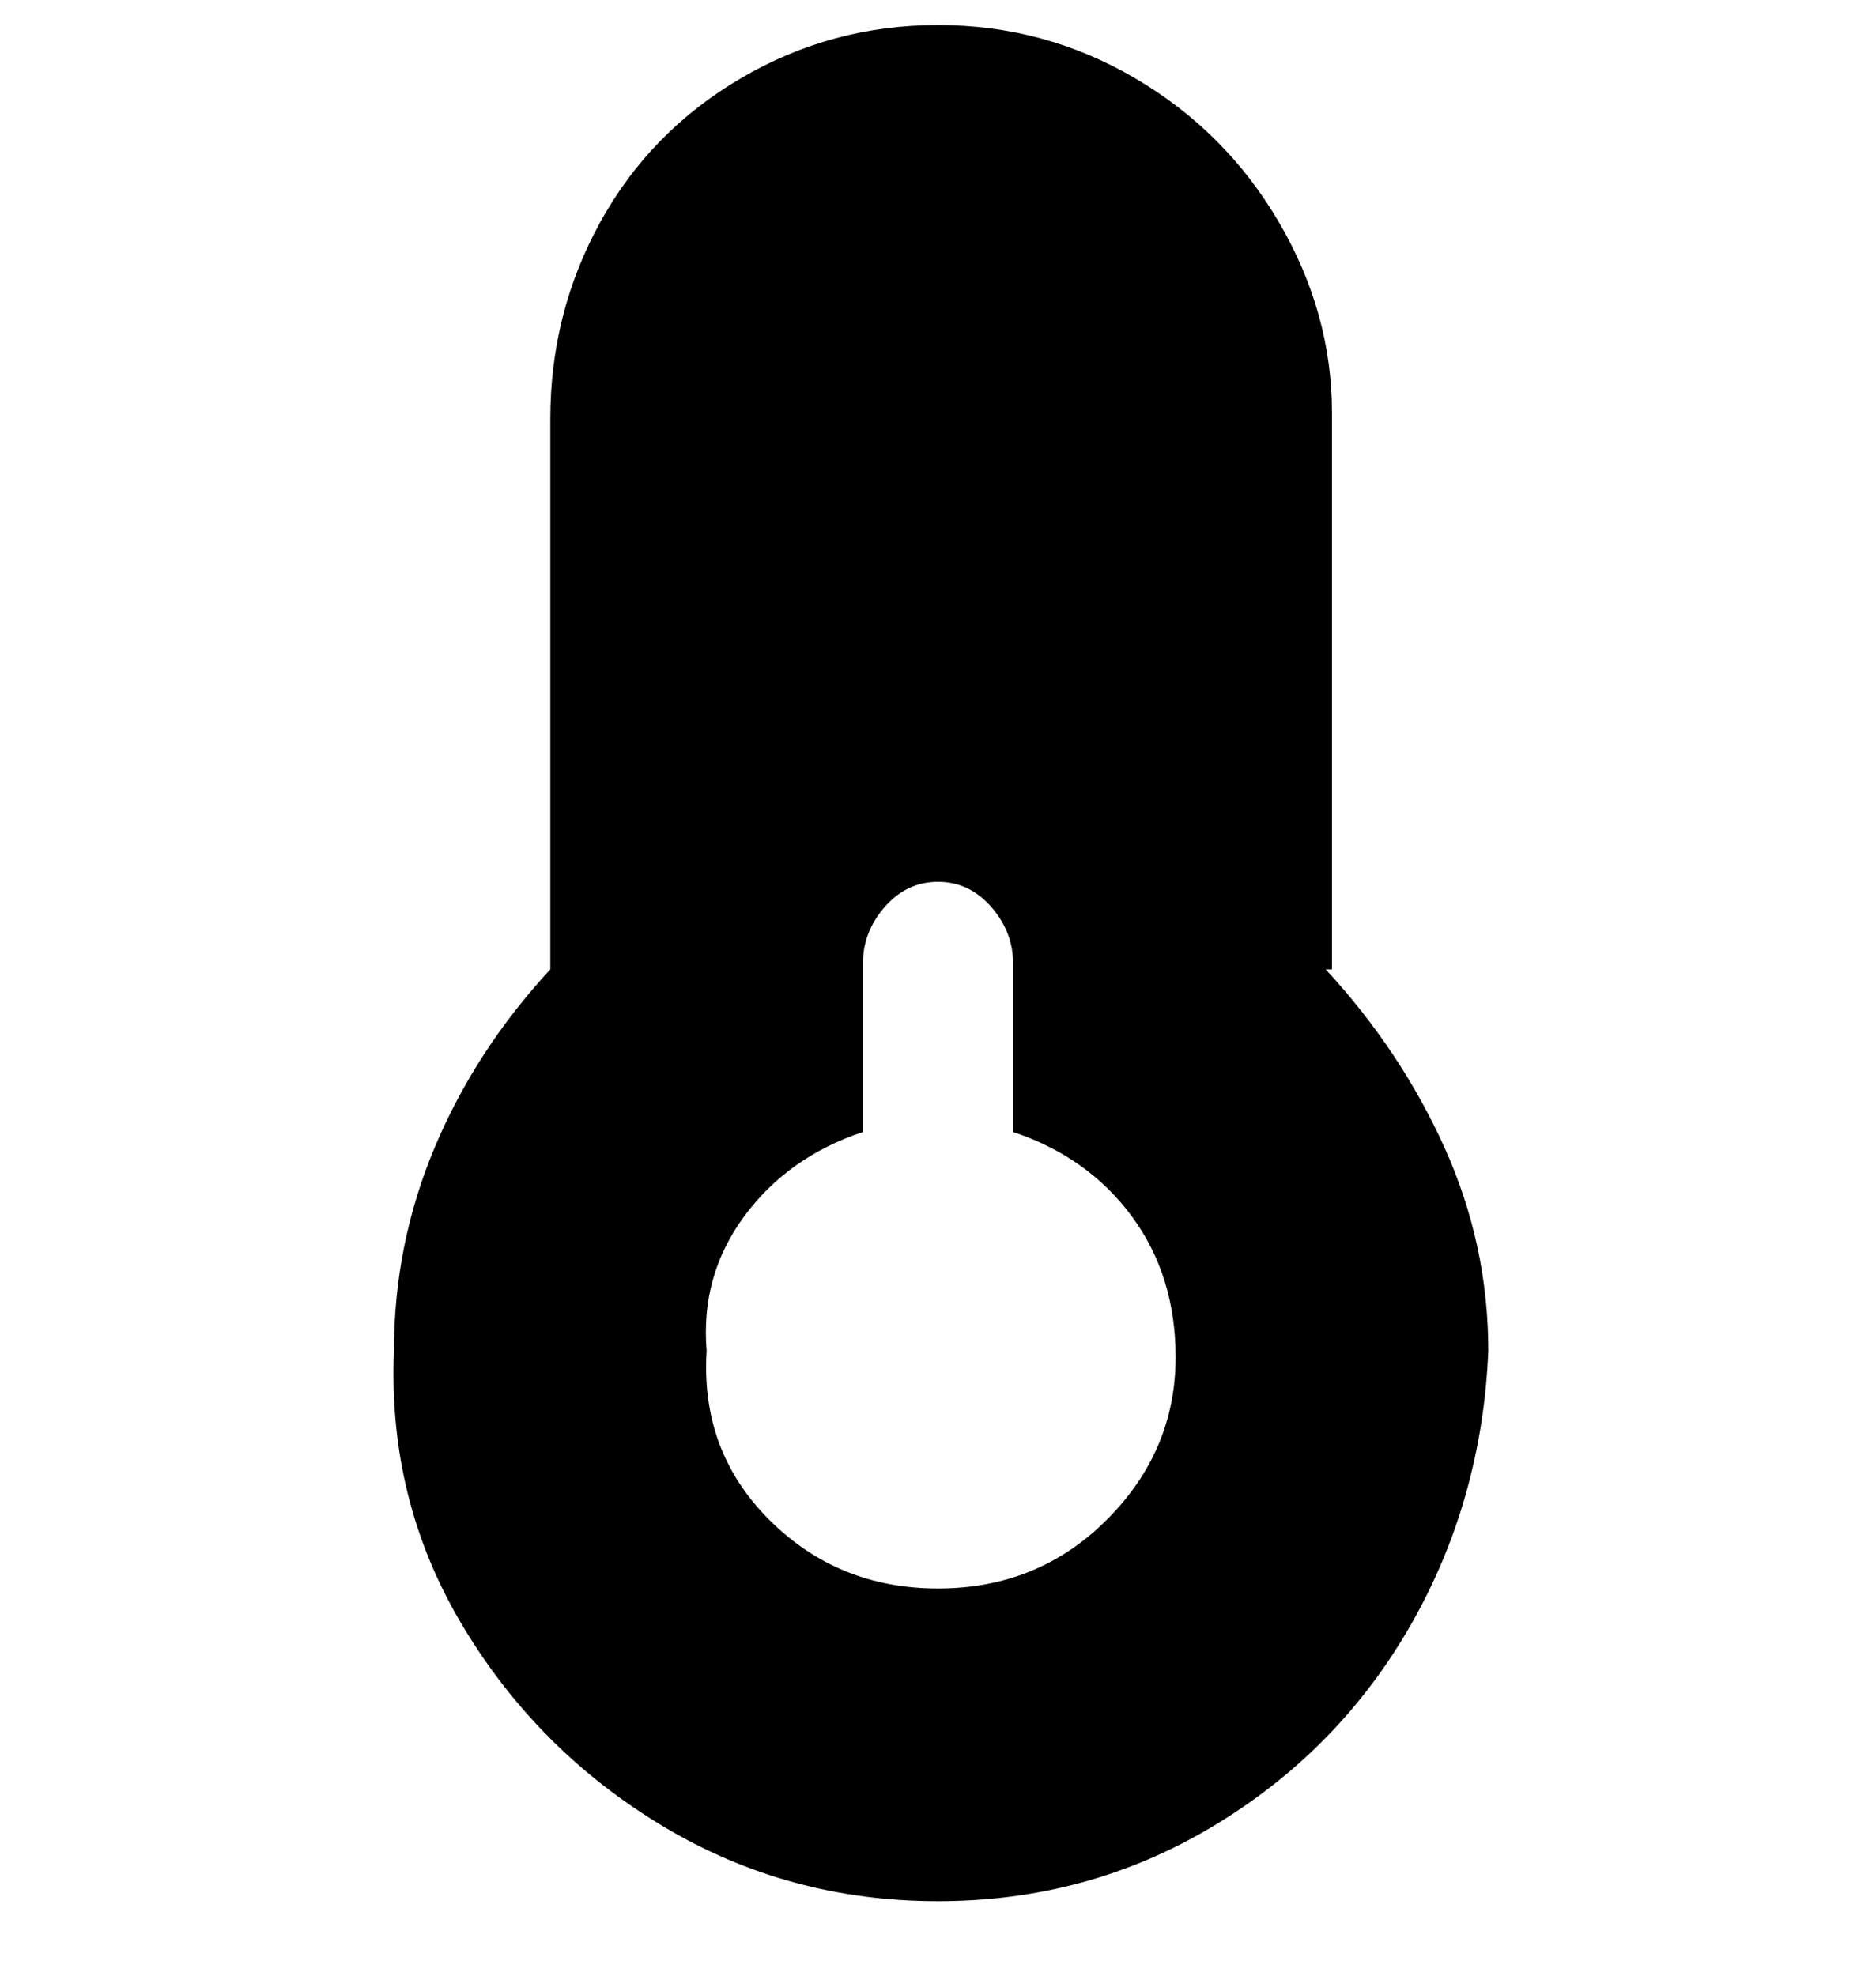 <svg viewBox="0 0 300 316" xmlns="http://www.w3.org/2000/svg"><path d="M213 155V66q0-16-8.5-30.5t-23-23Q167 4 150 4t-31.5 8.5Q104 21 96 35.5T88 67v88q-12 13-18.5 28.5T63 216q-1 24 11 44t32 32q20 12 44 12t44-12q20-12 31.5-32t12.5-44q0-17-7-32.5T212 155h1zm-63 99q-16 0-27-11t-10-27q-1-12 6-21.5t19-13.5v-27q0-5 3.5-9t8.5-4q5 0 8.5 4t3.5 9v27q12 4 19 13.5t7 22.5q0 15-11 26t-27 11z"/></svg>